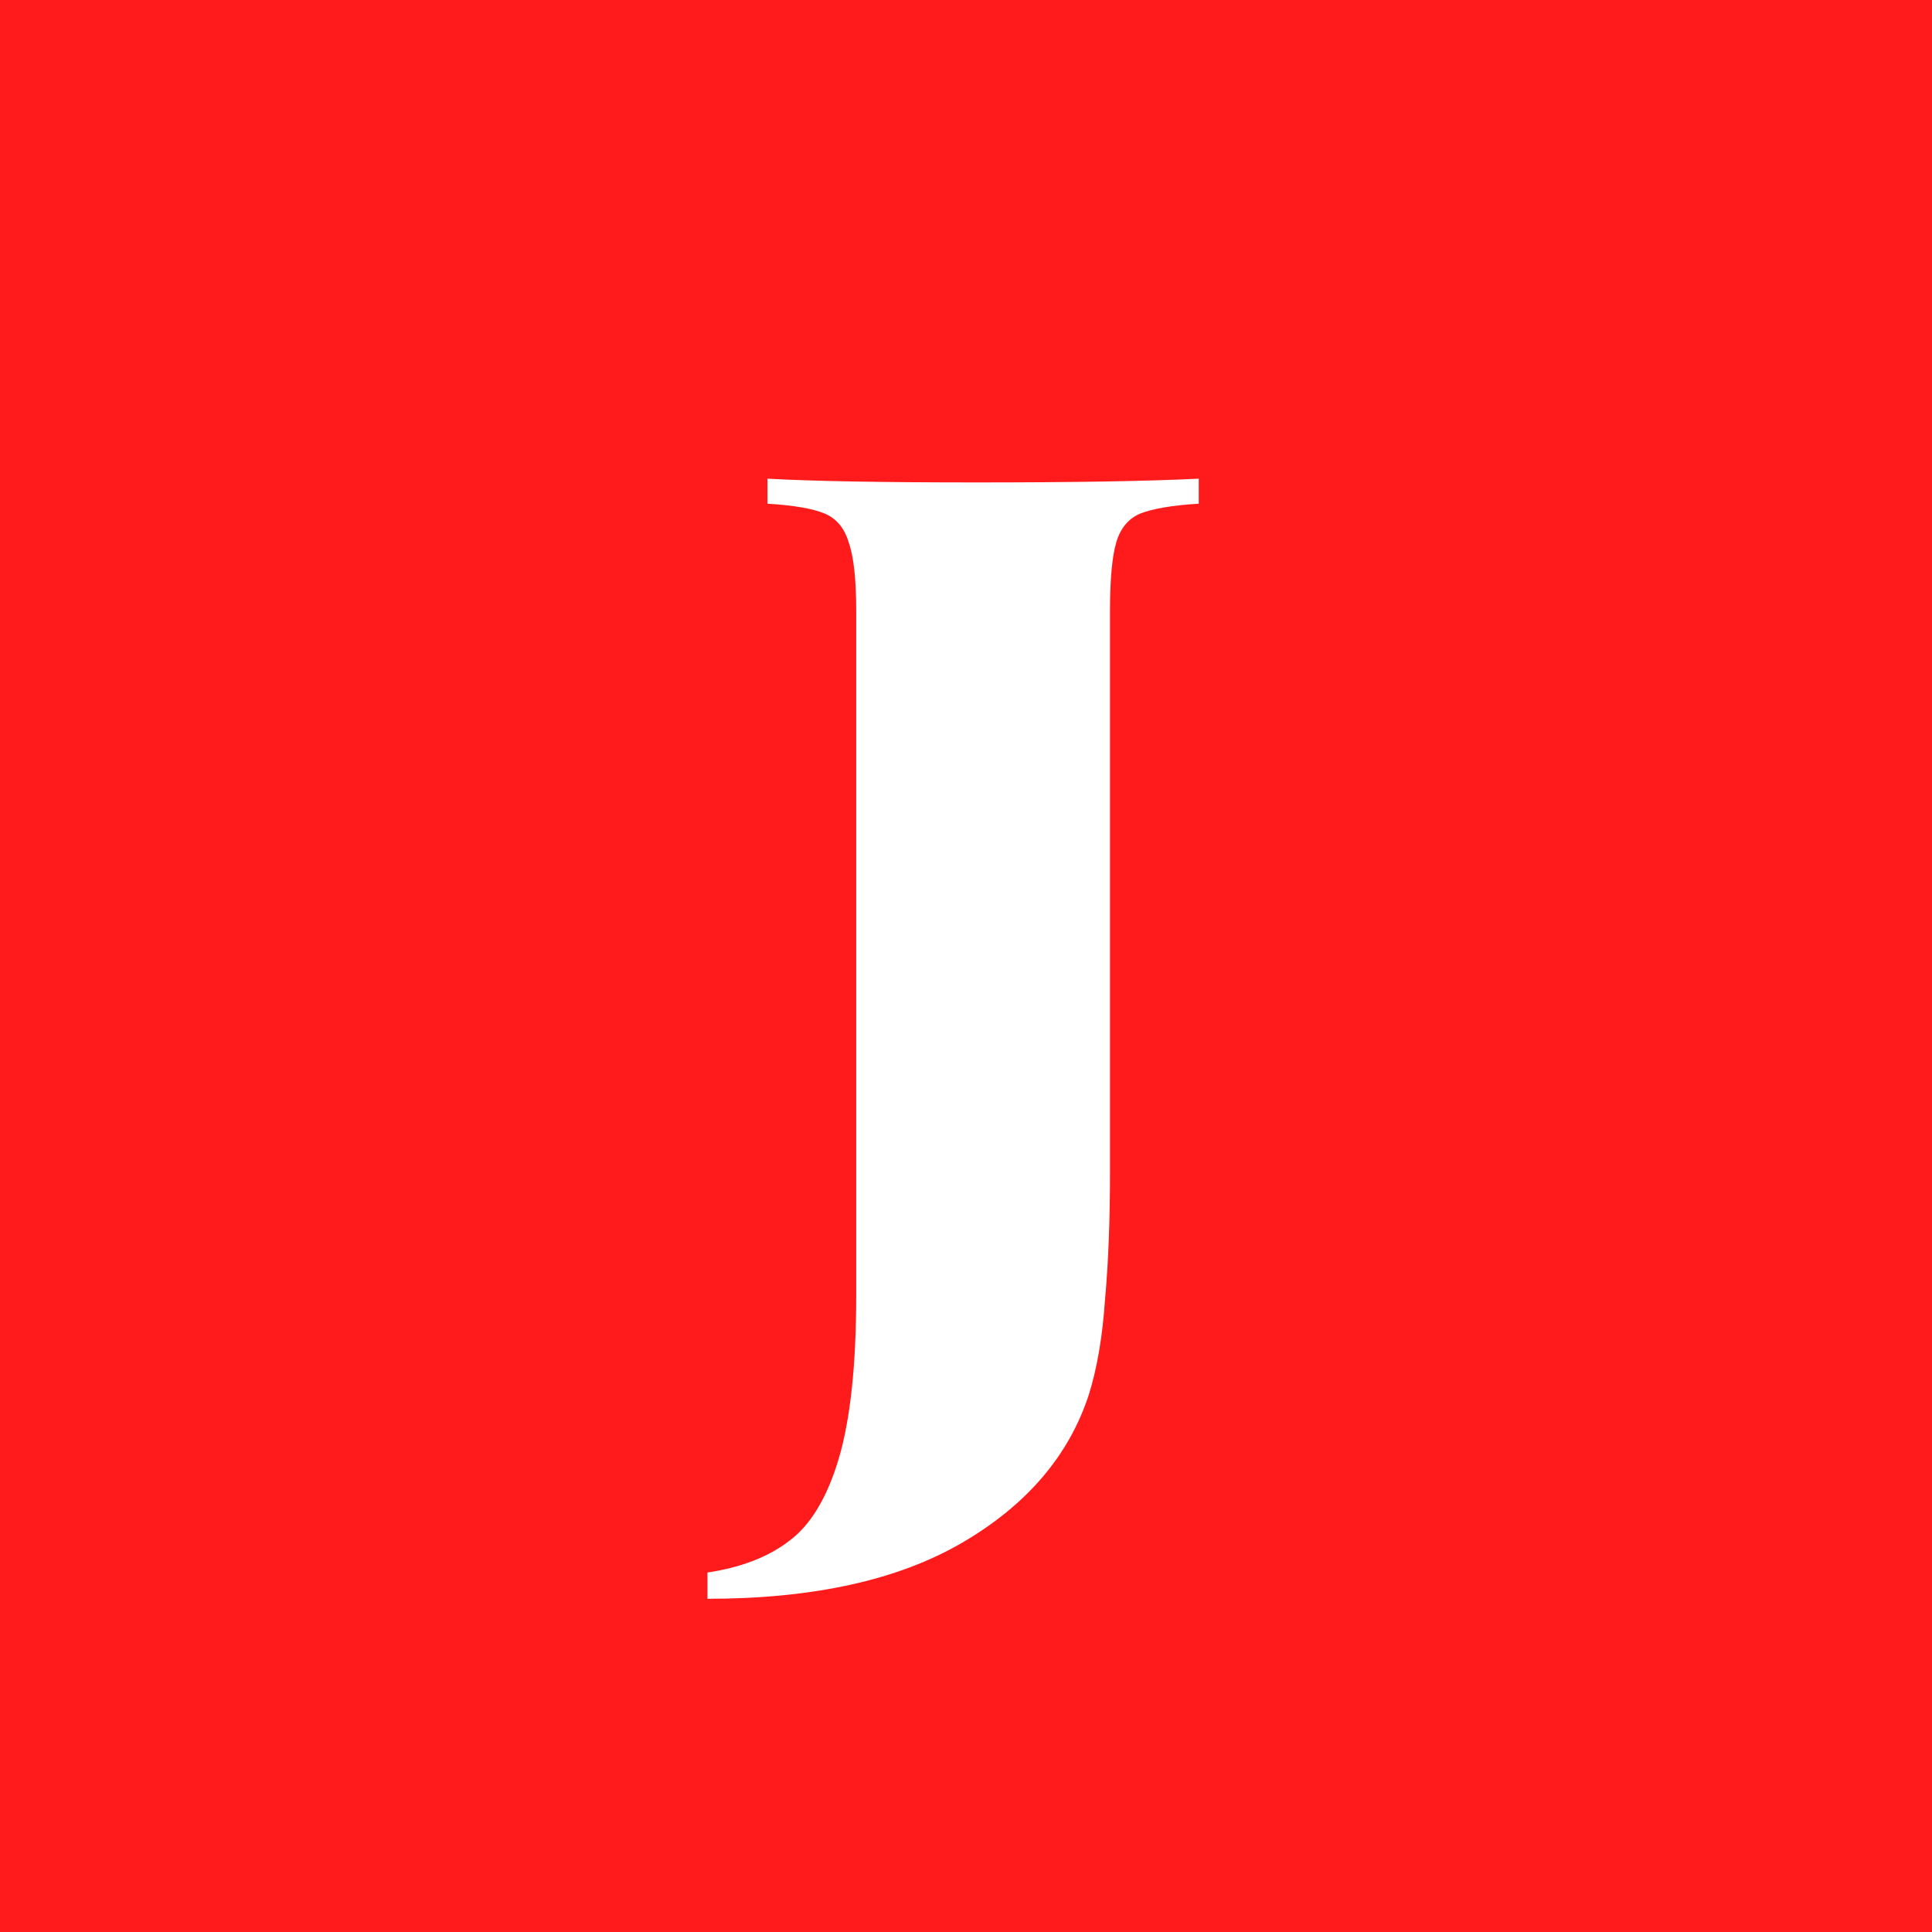 <svg width="34" height="34" viewBox="0 0 34 34" fill="none" xmlns="http://www.w3.org/2000/svg">
<rect width="34" height="34" fill="#FF1B1B"/>
<path d="M12.45 27.674C13.037 27.586 13.513 27.403 13.88 27.124C14.261 26.845 14.555 26.361 14.76 25.672C14.965 24.983 15.068 24.022 15.068 22.79V10.756C15.068 10.199 15.024 9.795 14.936 9.546C14.863 9.297 14.723 9.128 14.518 9.04C14.313 8.952 13.975 8.893 13.506 8.864V8.424C14.298 8.468 15.523 8.49 17.18 8.49C18.896 8.49 20.201 8.468 21.096 8.424V8.864C20.627 8.893 20.282 8.952 20.062 9.04C19.857 9.128 19.717 9.297 19.644 9.546C19.571 9.795 19.534 10.199 19.534 10.756V18.808V20.634C19.534 21.485 19.505 22.233 19.446 22.878C19.402 23.523 19.307 24.081 19.16 24.55C18.808 25.621 18.067 26.486 16.938 27.146C15.809 27.806 14.313 28.136 12.45 28.136V27.674Z" fill="white"/>
</svg>
